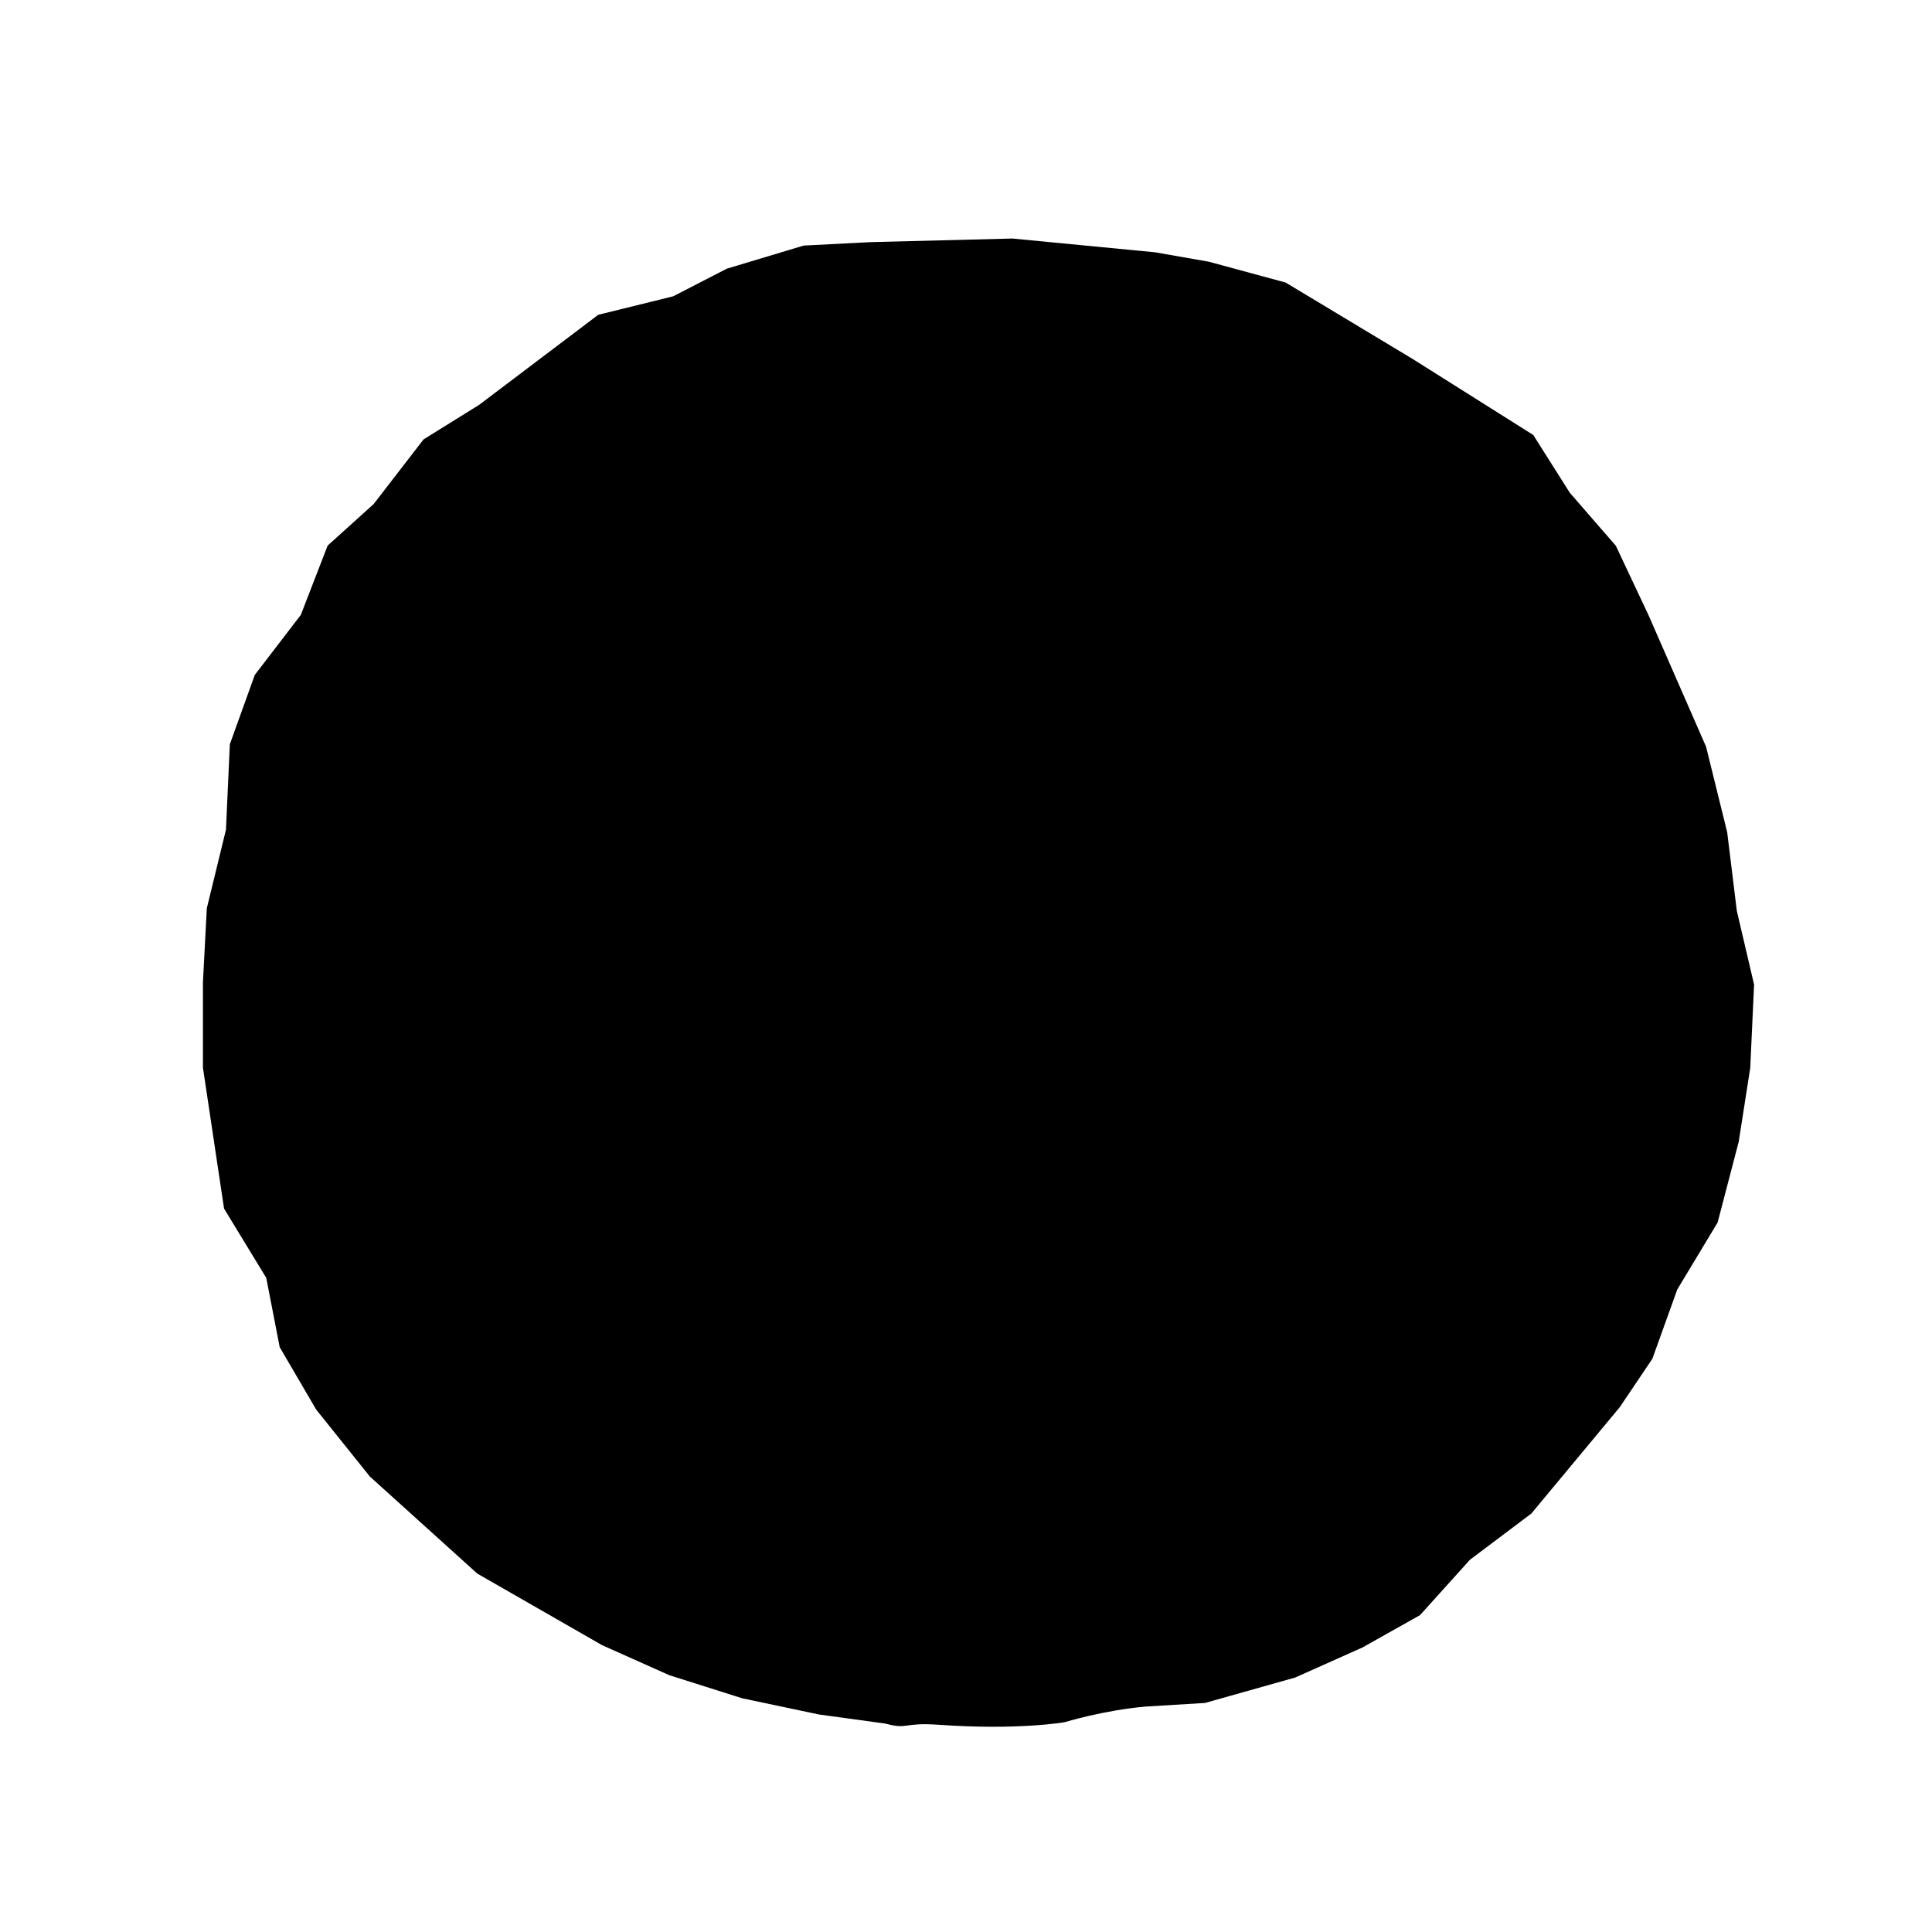 <?xml version="1.0" encoding="UTF-8" standalone="no"?>
<!DOCTYPE svg PUBLIC "-//W3C//DTD SVG 1.1//EN" "http://www.w3.org/Graphics/SVG/1.1/DTD/svg11.dtd">
<svg width="100%" height="100%" viewBox="0 0 100 100" version="1.1" xmlns="http://www.w3.org/2000/svg" xmlns:xlink="http://www.w3.org/1999/xlink" xml:space="preserve" xmlns:serif="http://www.serif.com/" style="fill-rule:evenodd;clip-rule:evenodd;stroke-linejoin:round;stroke-miterlimit:2;">
    <g transform="matrix(0.283,0,0,0.283,-509.783,-296.175)">
        <path d="M1963.32,1361.8L1951.15,1360.13L1937.11,1357.17L1923.76,1352.94L1911.47,1347.45L1888.65,1334.36L1869,1316.61L1859.18,1304.36L1852.51,1292.95L1850.05,1280.27L1842.33,1267.6L1838.47,1241.83L1838.47,1226.19L1839.18,1212.67L1842.68,1198.31L1843.39,1182.68L1847.95,1170L1856.37,1159.02L1861.28,1146.34L1869.7,1138.74L1878.82,1126.92L1889,1120.59L1910.77,1104.13L1924.47,1100.75L1934.3,1095.69L1948.34,1091.47L1960.58,1090.84L1986.52,1090.18L2012.62,1092.7L2022.44,1094.42L2036.49,1098.23L2059.66,1112.17L2081.78,1126.11L2088.46,1136.67L2096.89,1146.38L2102.86,1159.06L2113.39,1183.13L2117.25,1198.76L2119.01,1213.13L2122.17,1226.64L2121.47,1241.85L2119.36,1255.37L2115.5,1270.15L2108.12,1282.4L2103.56,1295.08L2097.59,1303.94L2081.43,1323.38L2070.2,1331.83L2061.07,1341.96L2050.53,1347.88L2038.24,1353.37L2021.74,1358.02L2010.89,1358.68C2003.18,1359.36 1996.11,1361.53 1996.11,1361.53C1996.11,1361.53 1987.74,1363.05 1973.04,1362.01C1966.49,1361.54 1967.45,1362.93 1963.32,1361.8Z"/>
    </g>
</svg>
